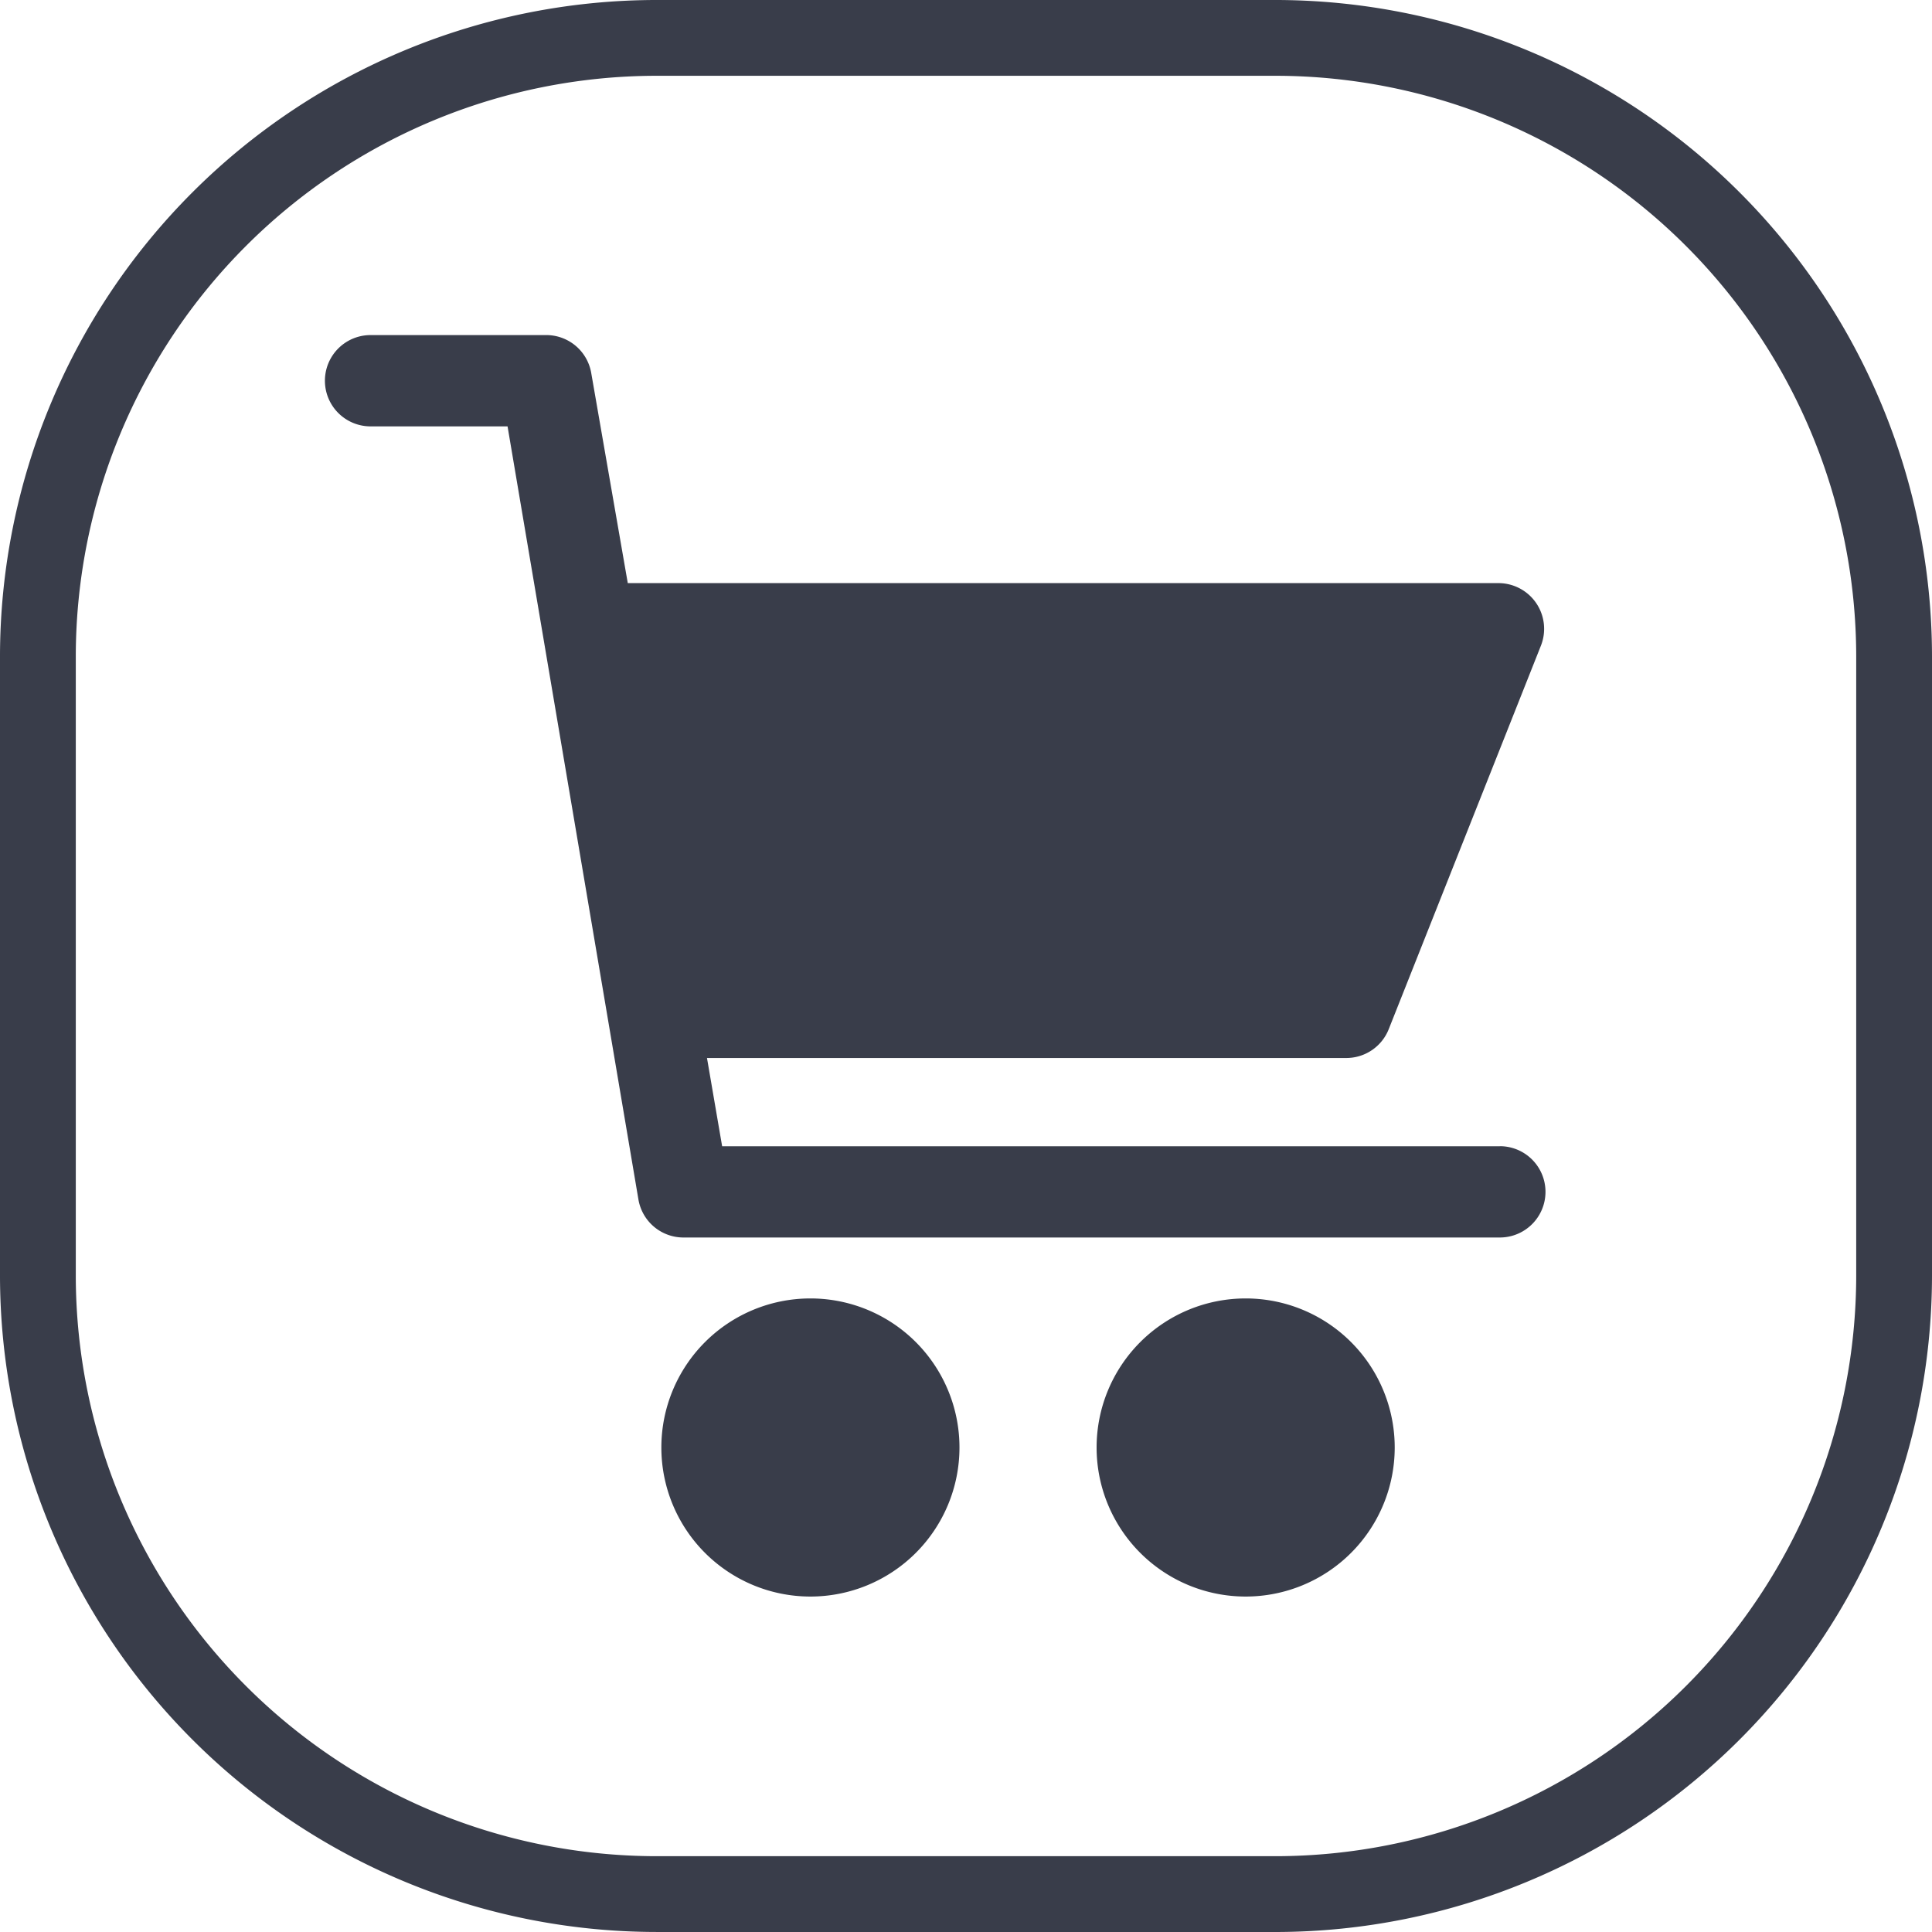 <svg xmlns="http://www.w3.org/2000/svg" width="76.473" height="76.473" viewBox="0 0 76.473 76.473">
  <g id="Group_71" data-name="Group 71" transform="translate(-431.357 -5910.428)">
    <path id="Path_115" data-name="Path 115" d="M481.857,5986.9H457.33a26,26,0,0,1-25.973-25.972V5936.4a26,26,0,0,1,25.973-25.972h24.527A26,26,0,0,1,507.83,5936.4v24.528a26,26,0,0,1-25.973,25.973Zm-24.527-73.472a23,23,0,0,0-22.973,22.972v24.528A23,23,0,0,0,457.33,5983.9h24.527a23,23,0,0,0,22.973-22.972V5936.4a23,23,0,0,0-22.973-22.972Z" fill="#393d4a"/>
    <g id="Group_63" data-name="Group 63">
      <g id="Group_62" data-name="Group 62">
        <path id="Path_116" data-name="Path 116" d="M463.435,5961.823a5.9,5.9,0,1,0,5.9,5.9,5.9,5.9,0,0,0-5.9-5.9Z" fill="#393d4a"/>
        <path id="Path_117" data-name="Path 117" d="M480.663,5961.823a5.9,5.9,0,1,0,5.9,5.9,5.9,5.9,0,0,0-5.9-5.9Z" fill="#393d4a"/>
        <path id="Path_118" data-name="Path 118" d="M490.724,5955.8H459.941l-.6-3.494h25.3a1.806,1.806,0,0,0,1.687-1.145l6.024-15.181a1.81,1.81,0,0,0-1.687-2.471H456.206l-1.446-8.313a1.807,1.807,0,0,0-1.807-1.505h-6.928a1.807,1.807,0,0,0,0,3.614h5.422l5.18,30.6a1.808,1.808,0,0,0,1.808,1.506h32.289a1.807,1.807,0,0,0,0-3.614Z" fill="#393d4a"/>
      </g>
    </g>
  </g>
</svg>
